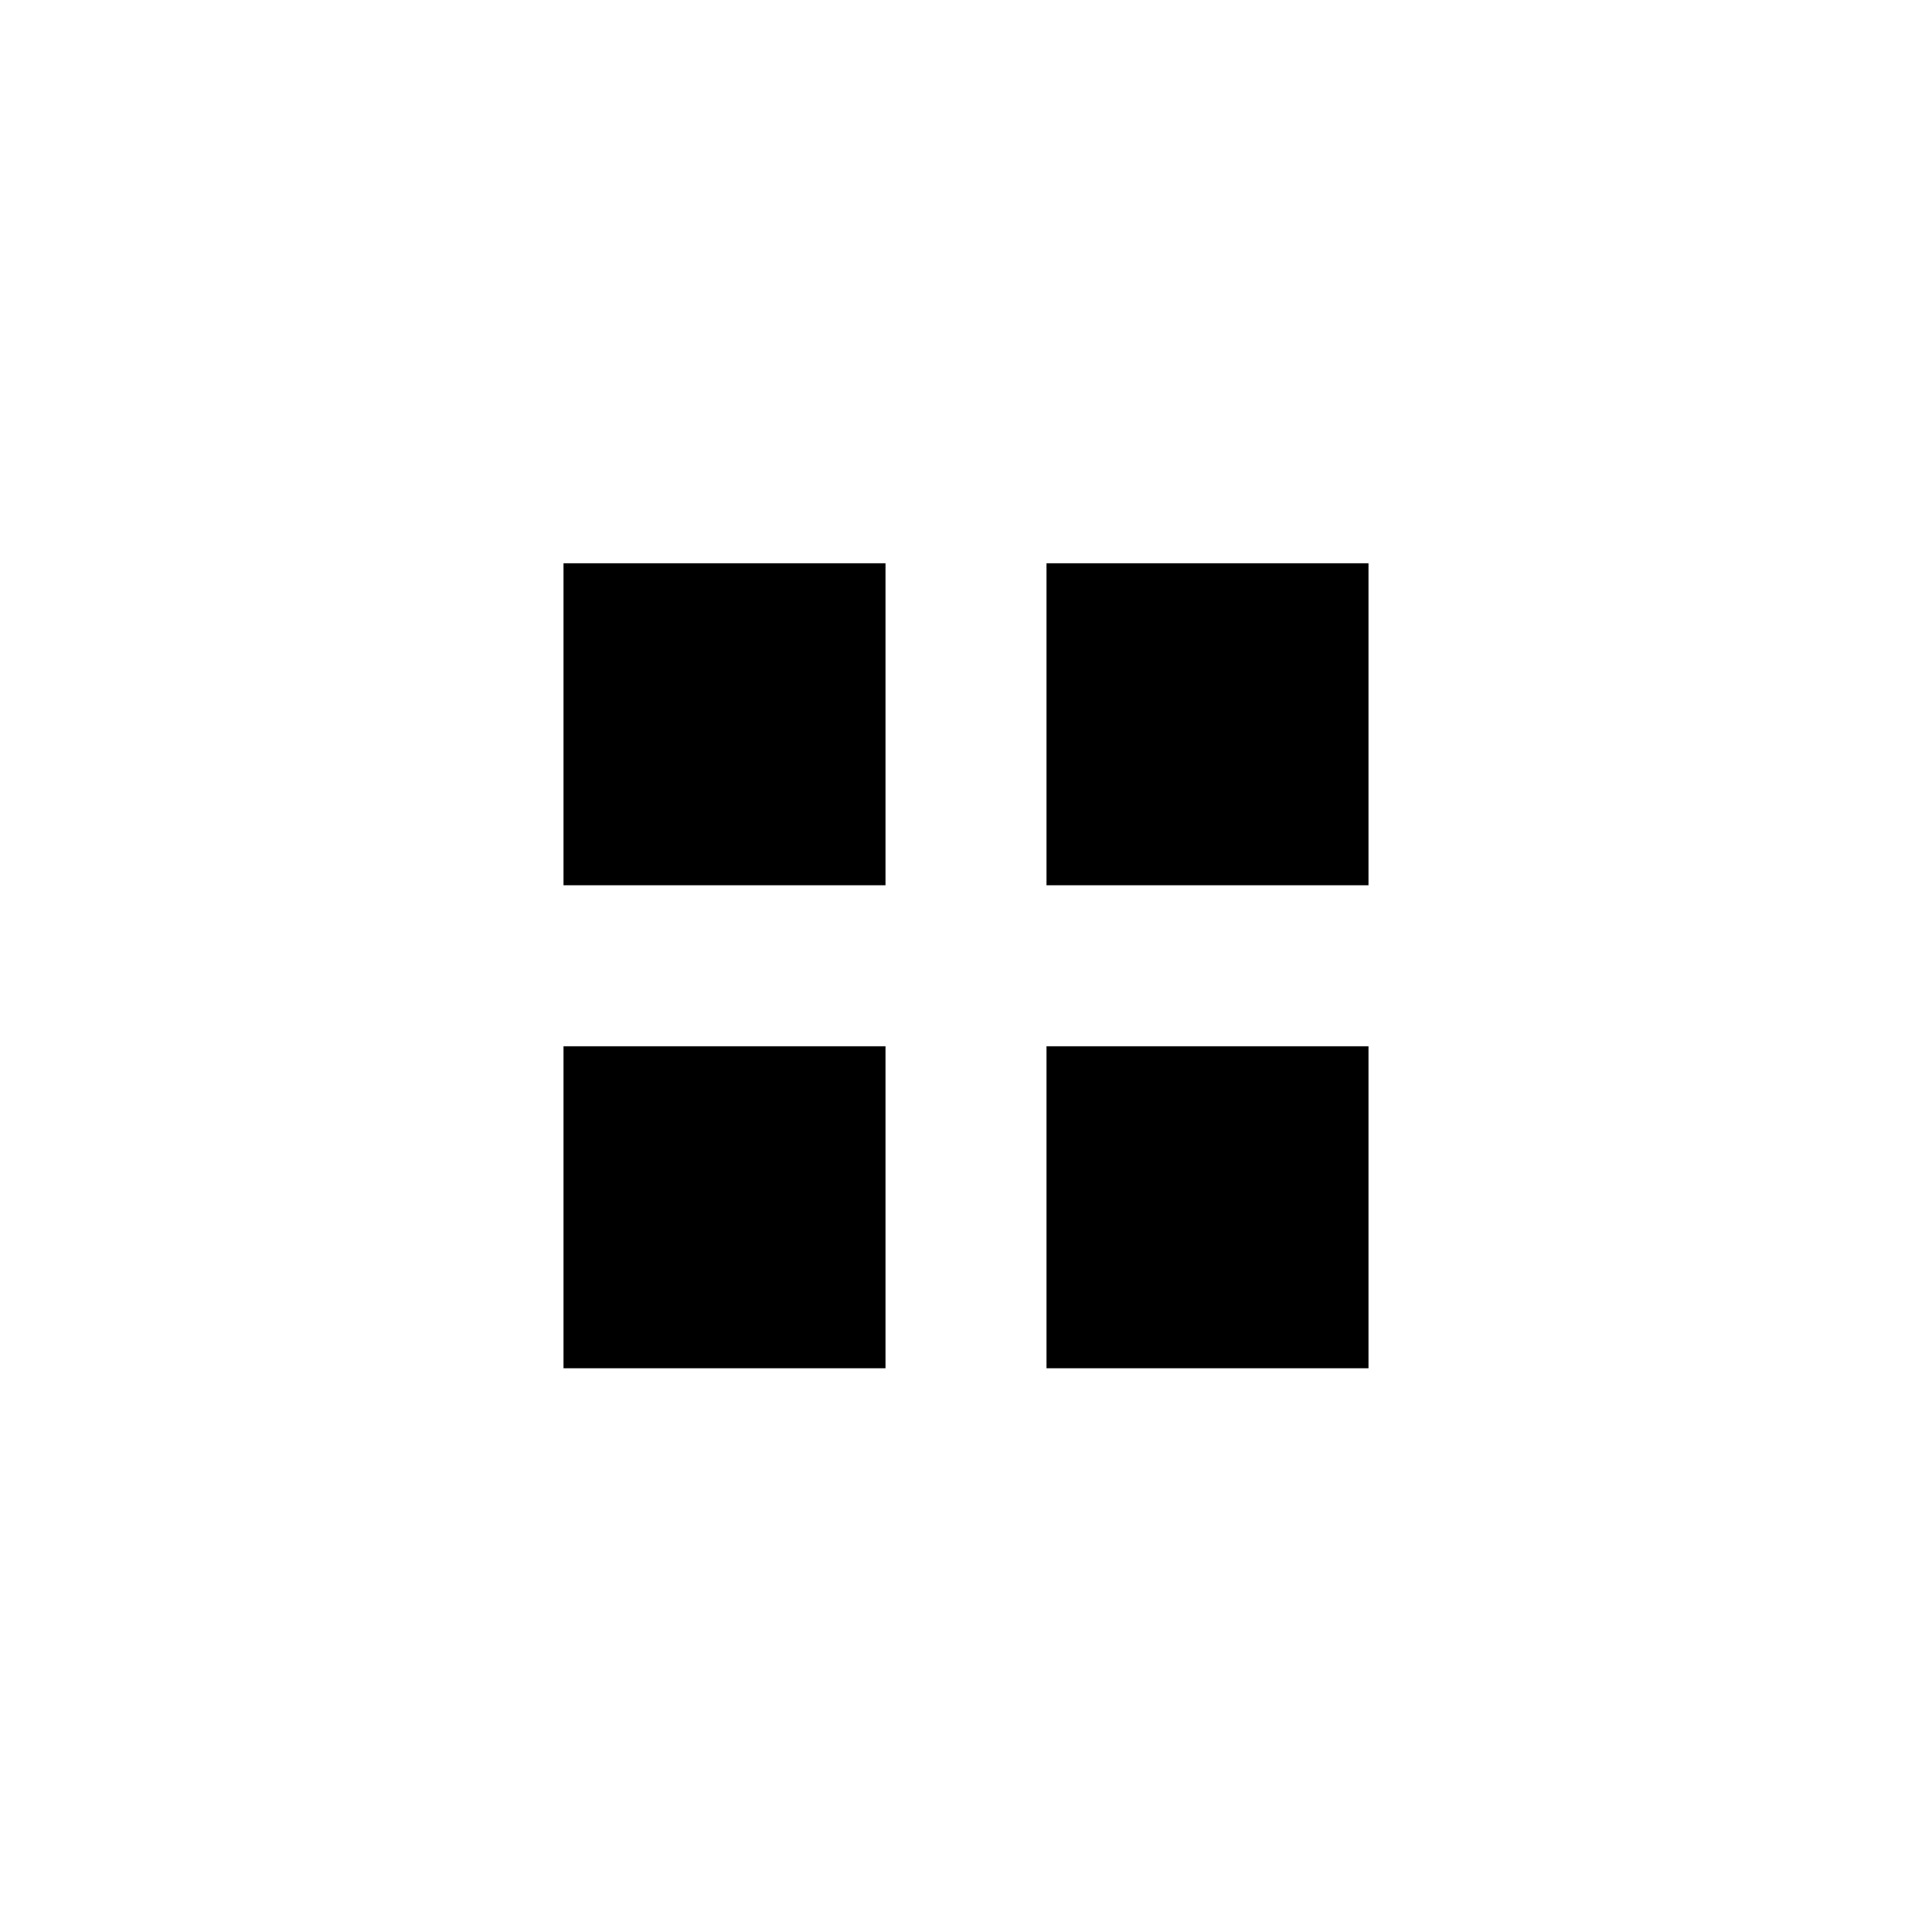 <?xml version="1.0" encoding="UTF-8" standalone="no"?>
<!--Created with Inkscape (http://www.inkscape.org/)-->
<svg id="svg7384" xmlns:rdf="http://www.w3.org/1999/02/22-rdf-syntax-ns#" style="enable-background:new" xmlns="http://www.w3.org/2000/svg" height="24" width="24" version="1.1" xmlns:cc="http://creativecommons.org/ns#" xmlns:dc="http://purl.org/dc/elements/1.1/">
 <g id="layer1" transform="translate(-428 -186)">
  <g id="g4151" transform="translate(4 3.997)">
   <rect id="rect6965" opacity="1" height="4" width="4" y="189" x="431"/>
   <rect id="rect6969" opacity="1" height="4" width="4" y="189" x="437"/>
   <rect id="rect6971" opacity="1" height="4" width="4" y="195" x="437"/>
   <rect id="rect6973" opacity="1" height="4" width="4" y="195" x="431"/>
  </g>
 </g>
</svg>
